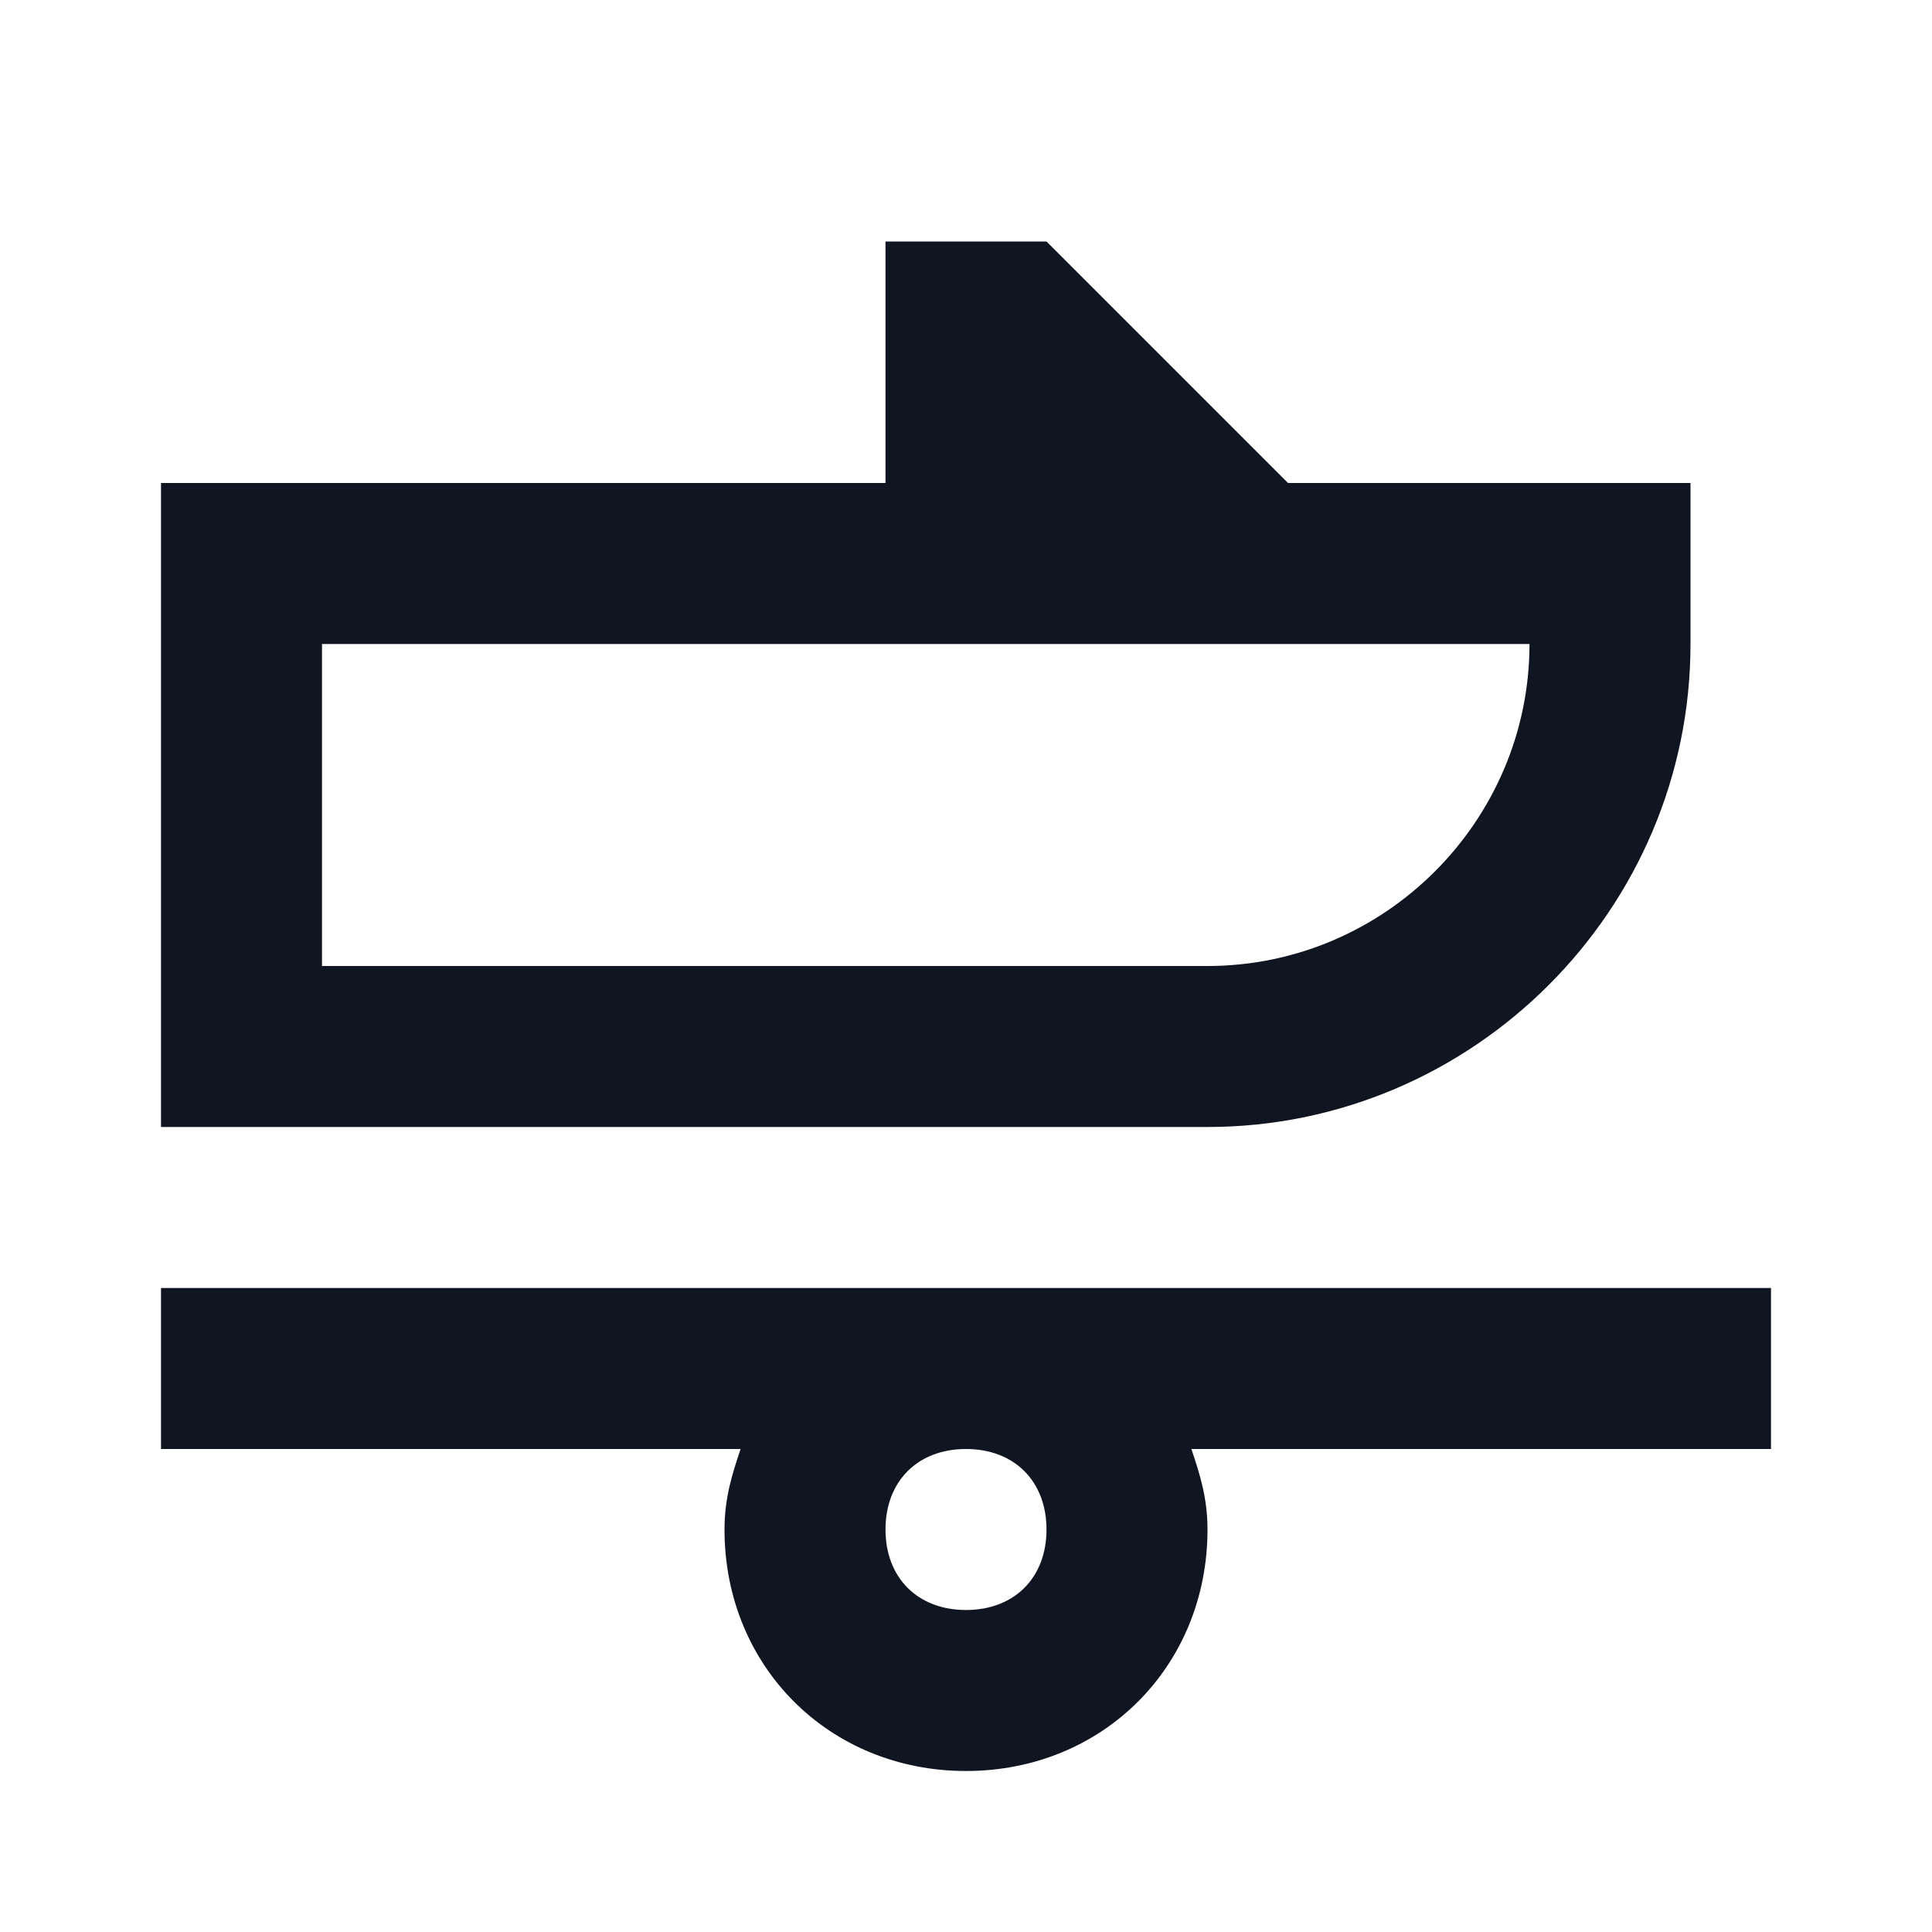 <svg width="24" height="24" viewBox="0 0 24 24" fill="none" xmlns="http://www.w3.org/2000/svg">
<path d="M2 18H9.2C9.1 18.3 9 18.6 9 19C9 20.7 10.3 22 12 22C13.7 22 15 20.7 15 19C15 18.6 14.9 18.3 14.8 18H22V16H2V18ZM12 18C12.6 18 13 18.4 13 19C13 19.6 12.6 20 12 20C11.4 20 11 19.6 11 19C11 18.4 11.4 18 12 18ZM16 6L13 3H11V6H2V14H15C18.3 14 21 11.3 21 8V6H16ZM15 12H4V8H19C19 10.2 17.2 12 15 12Z" fill="#0F1621"/>
</svg>

